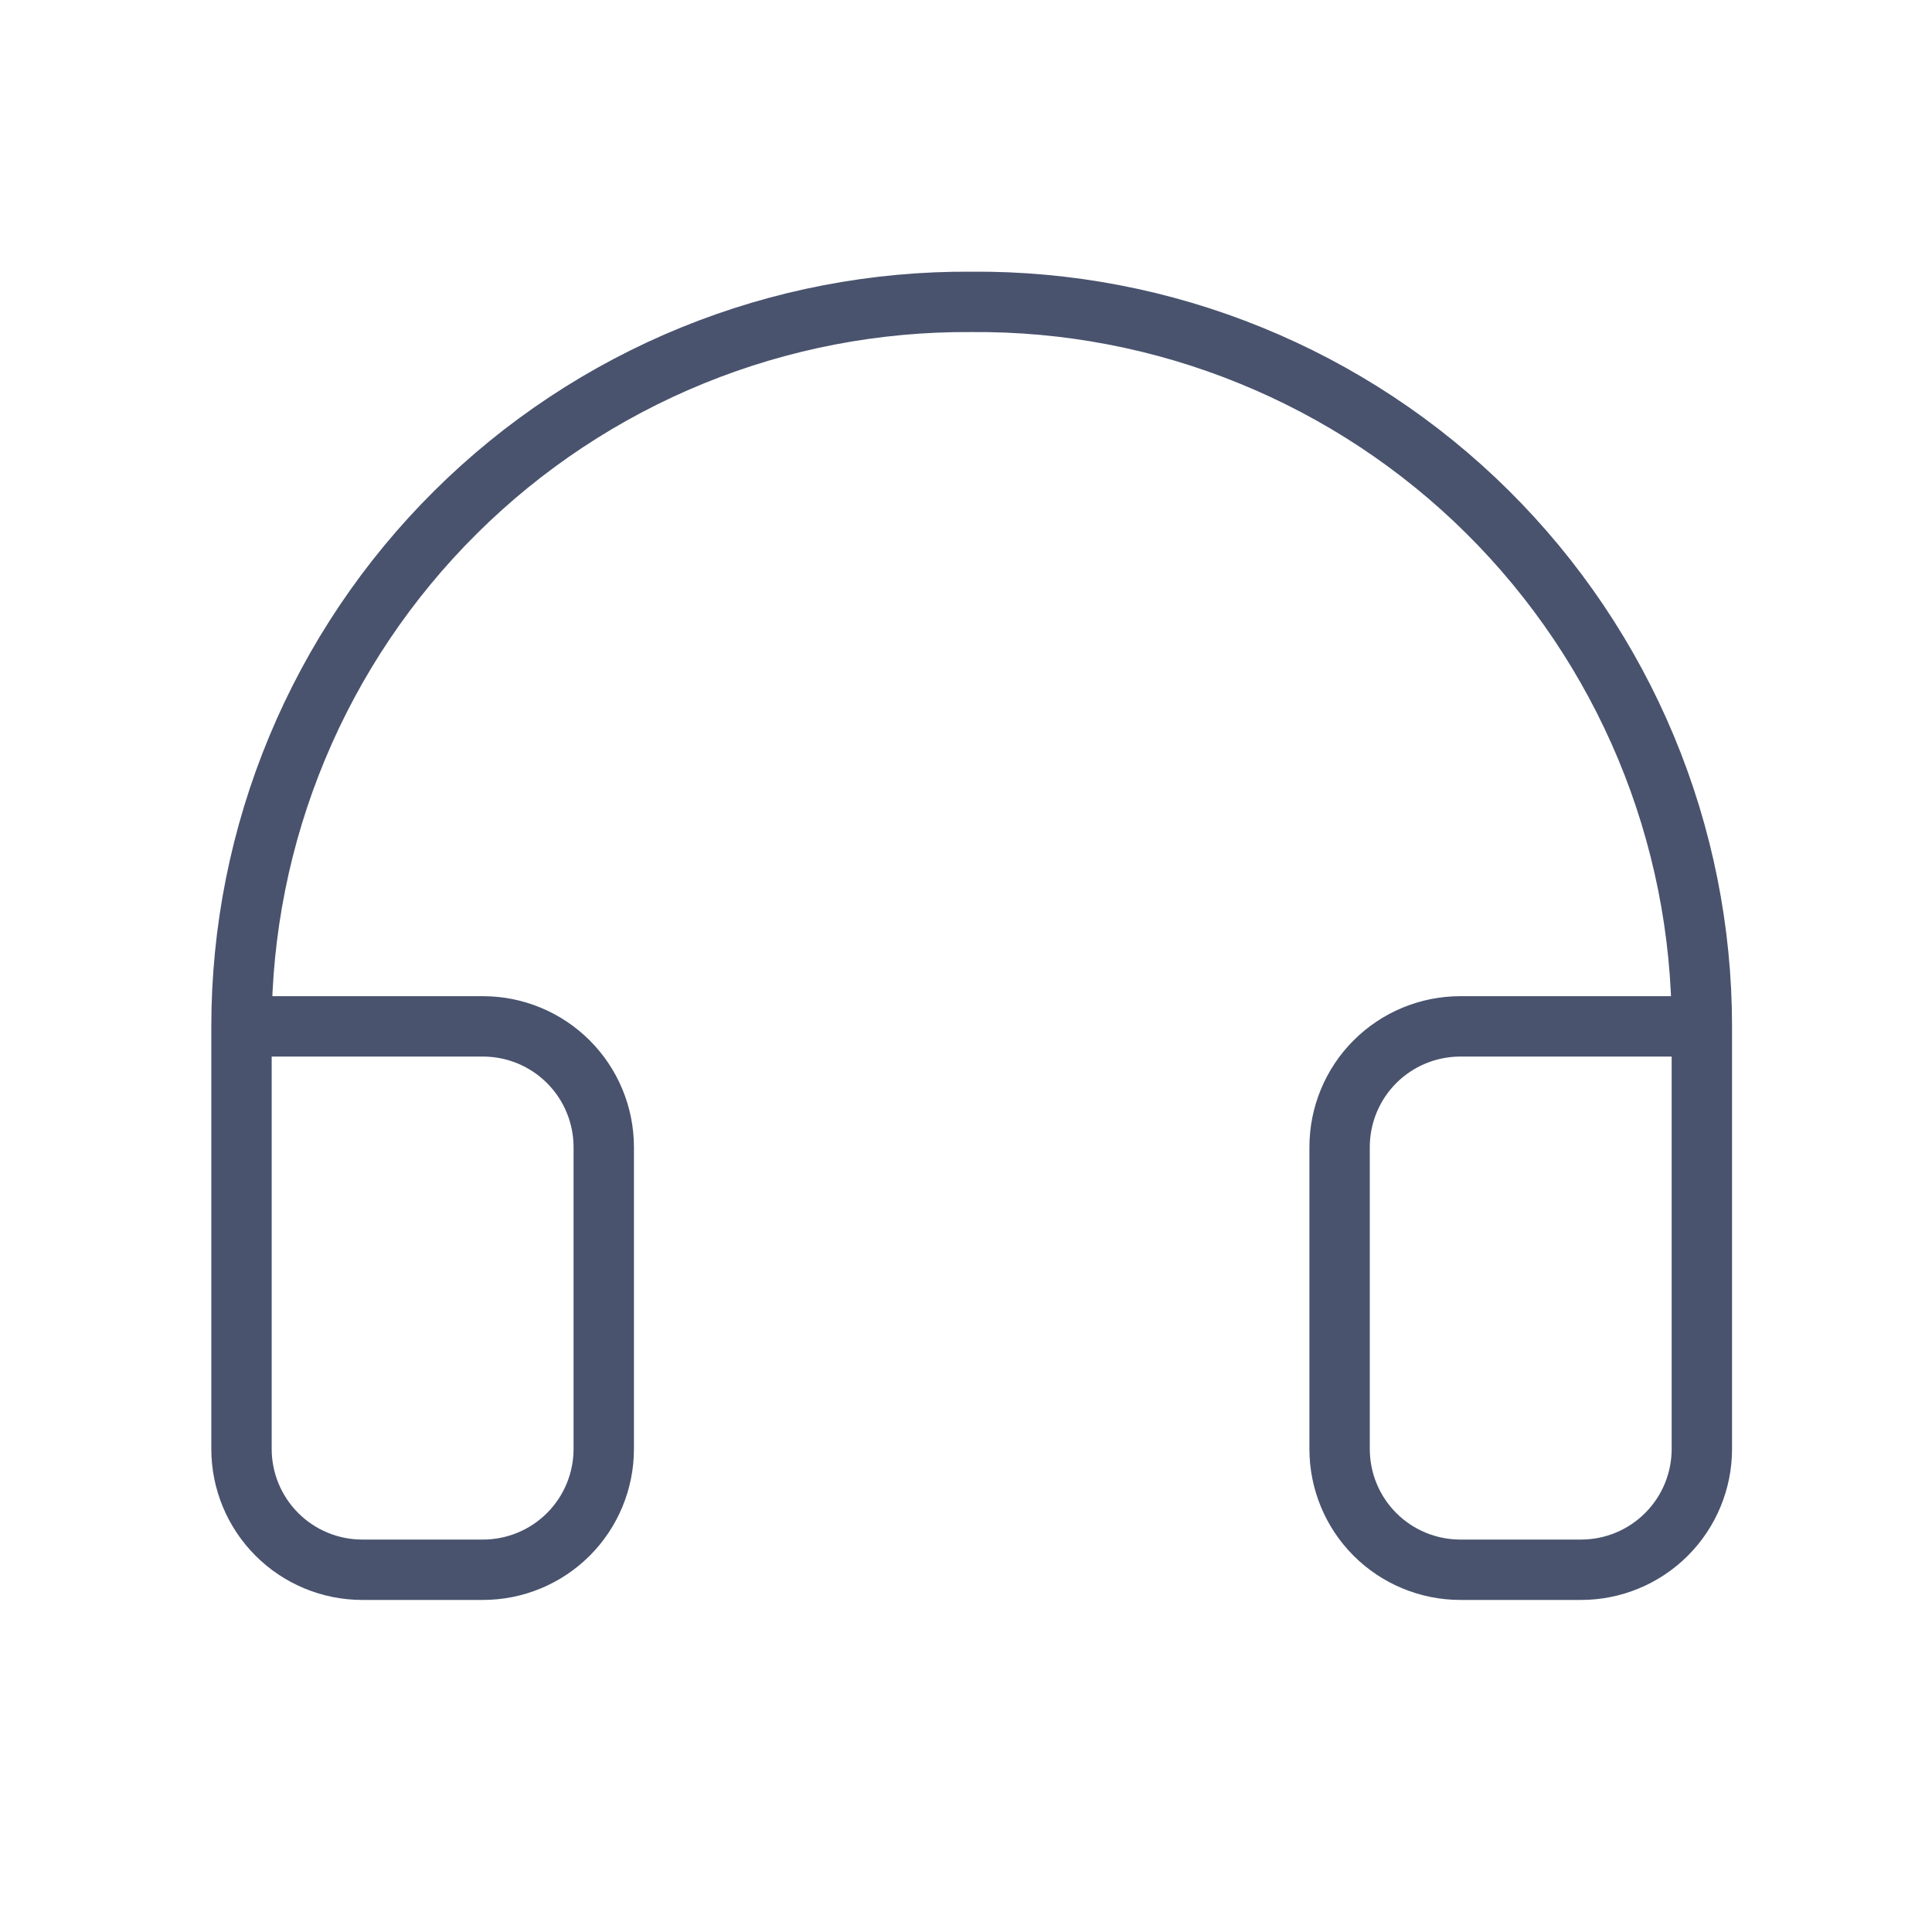 <svg width="32" height="32" viewBox="0 0 32 32" fill="none" xmlns="http://www.w3.org/2000/svg">
<path d="M28.188 17H24.188C23.657 17 23.148 17.211 22.773 17.586C22.398 17.961 22.188 18.47 22.188 19V24C22.188 24.53 22.398 25.039 22.773 25.414C23.148 25.789 23.657 26 24.188 26H26.188C26.718 26 27.227 25.789 27.602 25.414C27.977 25.039 28.188 24.53 28.188 24V17ZM28.188 17C28.188 15.416 27.874 13.847 27.265 12.385C26.655 10.922 25.762 9.595 24.637 8.479C23.513 7.364 22.178 6.482 20.71 5.885C19.243 5.287 17.672 4.987 16.087 5C14.504 4.989 12.934 5.29 11.468 5.888C10.002 6.486 8.669 7.368 7.546 8.484C6.422 9.599 5.53 10.926 4.922 12.387C4.313 13.849 4 15.417 4 17V24C4 24.53 4.211 25.039 4.586 25.414C4.961 25.789 5.47 26 6 26H8C8.53 26 9.039 25.789 9.414 25.414C9.789 25.039 10 24.53 10 24V19C10 18.47 9.789 17.961 9.414 17.586C9.039 17.211 8.53 17 8 17H4" stroke="#49536E" stroke-linecap="round" stroke-linejoin="round"/>
</svg>
